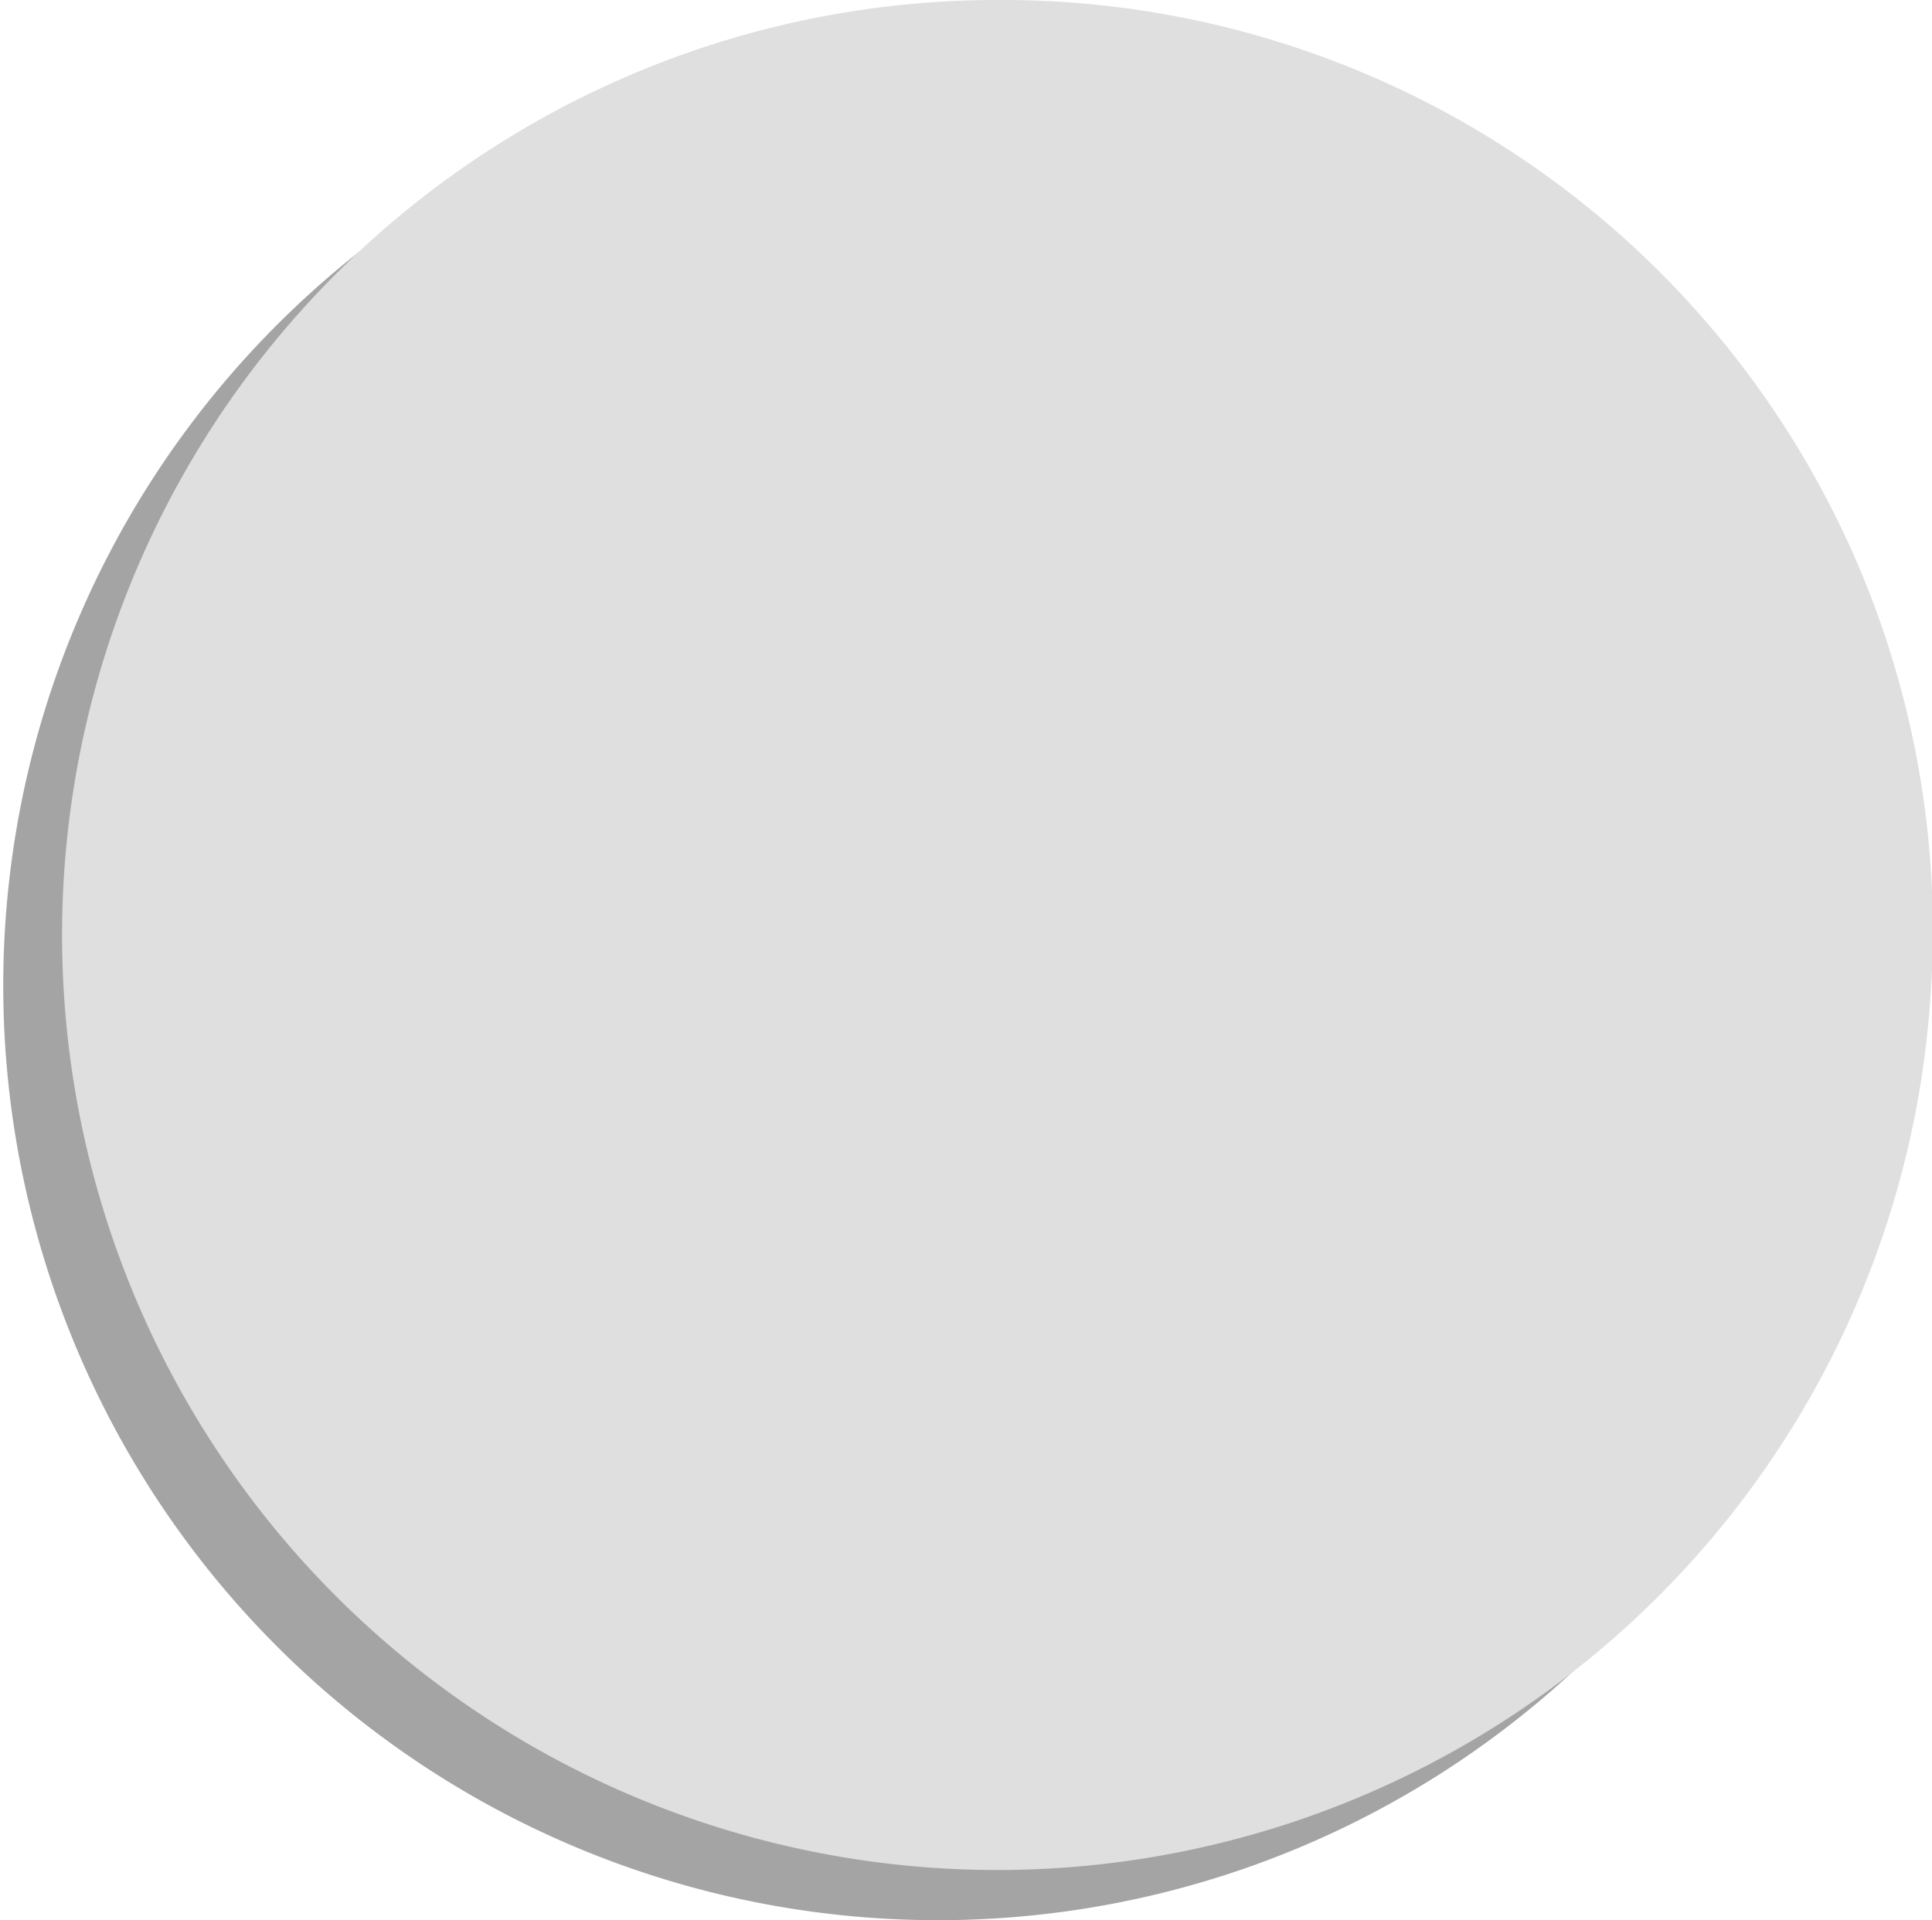 <svg xmlns="http://www.w3.org/2000/svg" viewBox="0 0 42.35 42.1"><defs><style>.cls-1{fill:#a4a4a4;}.cls-2{fill:#dfdfdf;}</style></defs><g id="Layer_2" data-name="Layer 2"><g id="Layer_1-2" data-name="Layer 1"><path class="cls-1" d="M20.51,1.12A20.49,20.49,0,1,0,41,23.06,20.39,20.39,0,0,0,20.51,1.12Z"/><path class="cls-2" d="M21.83,0A20.5,20.5,0,1,0,42.31,21.94,20.4,20.4,0,0,0,21.83,0Z"/></g></g></svg>